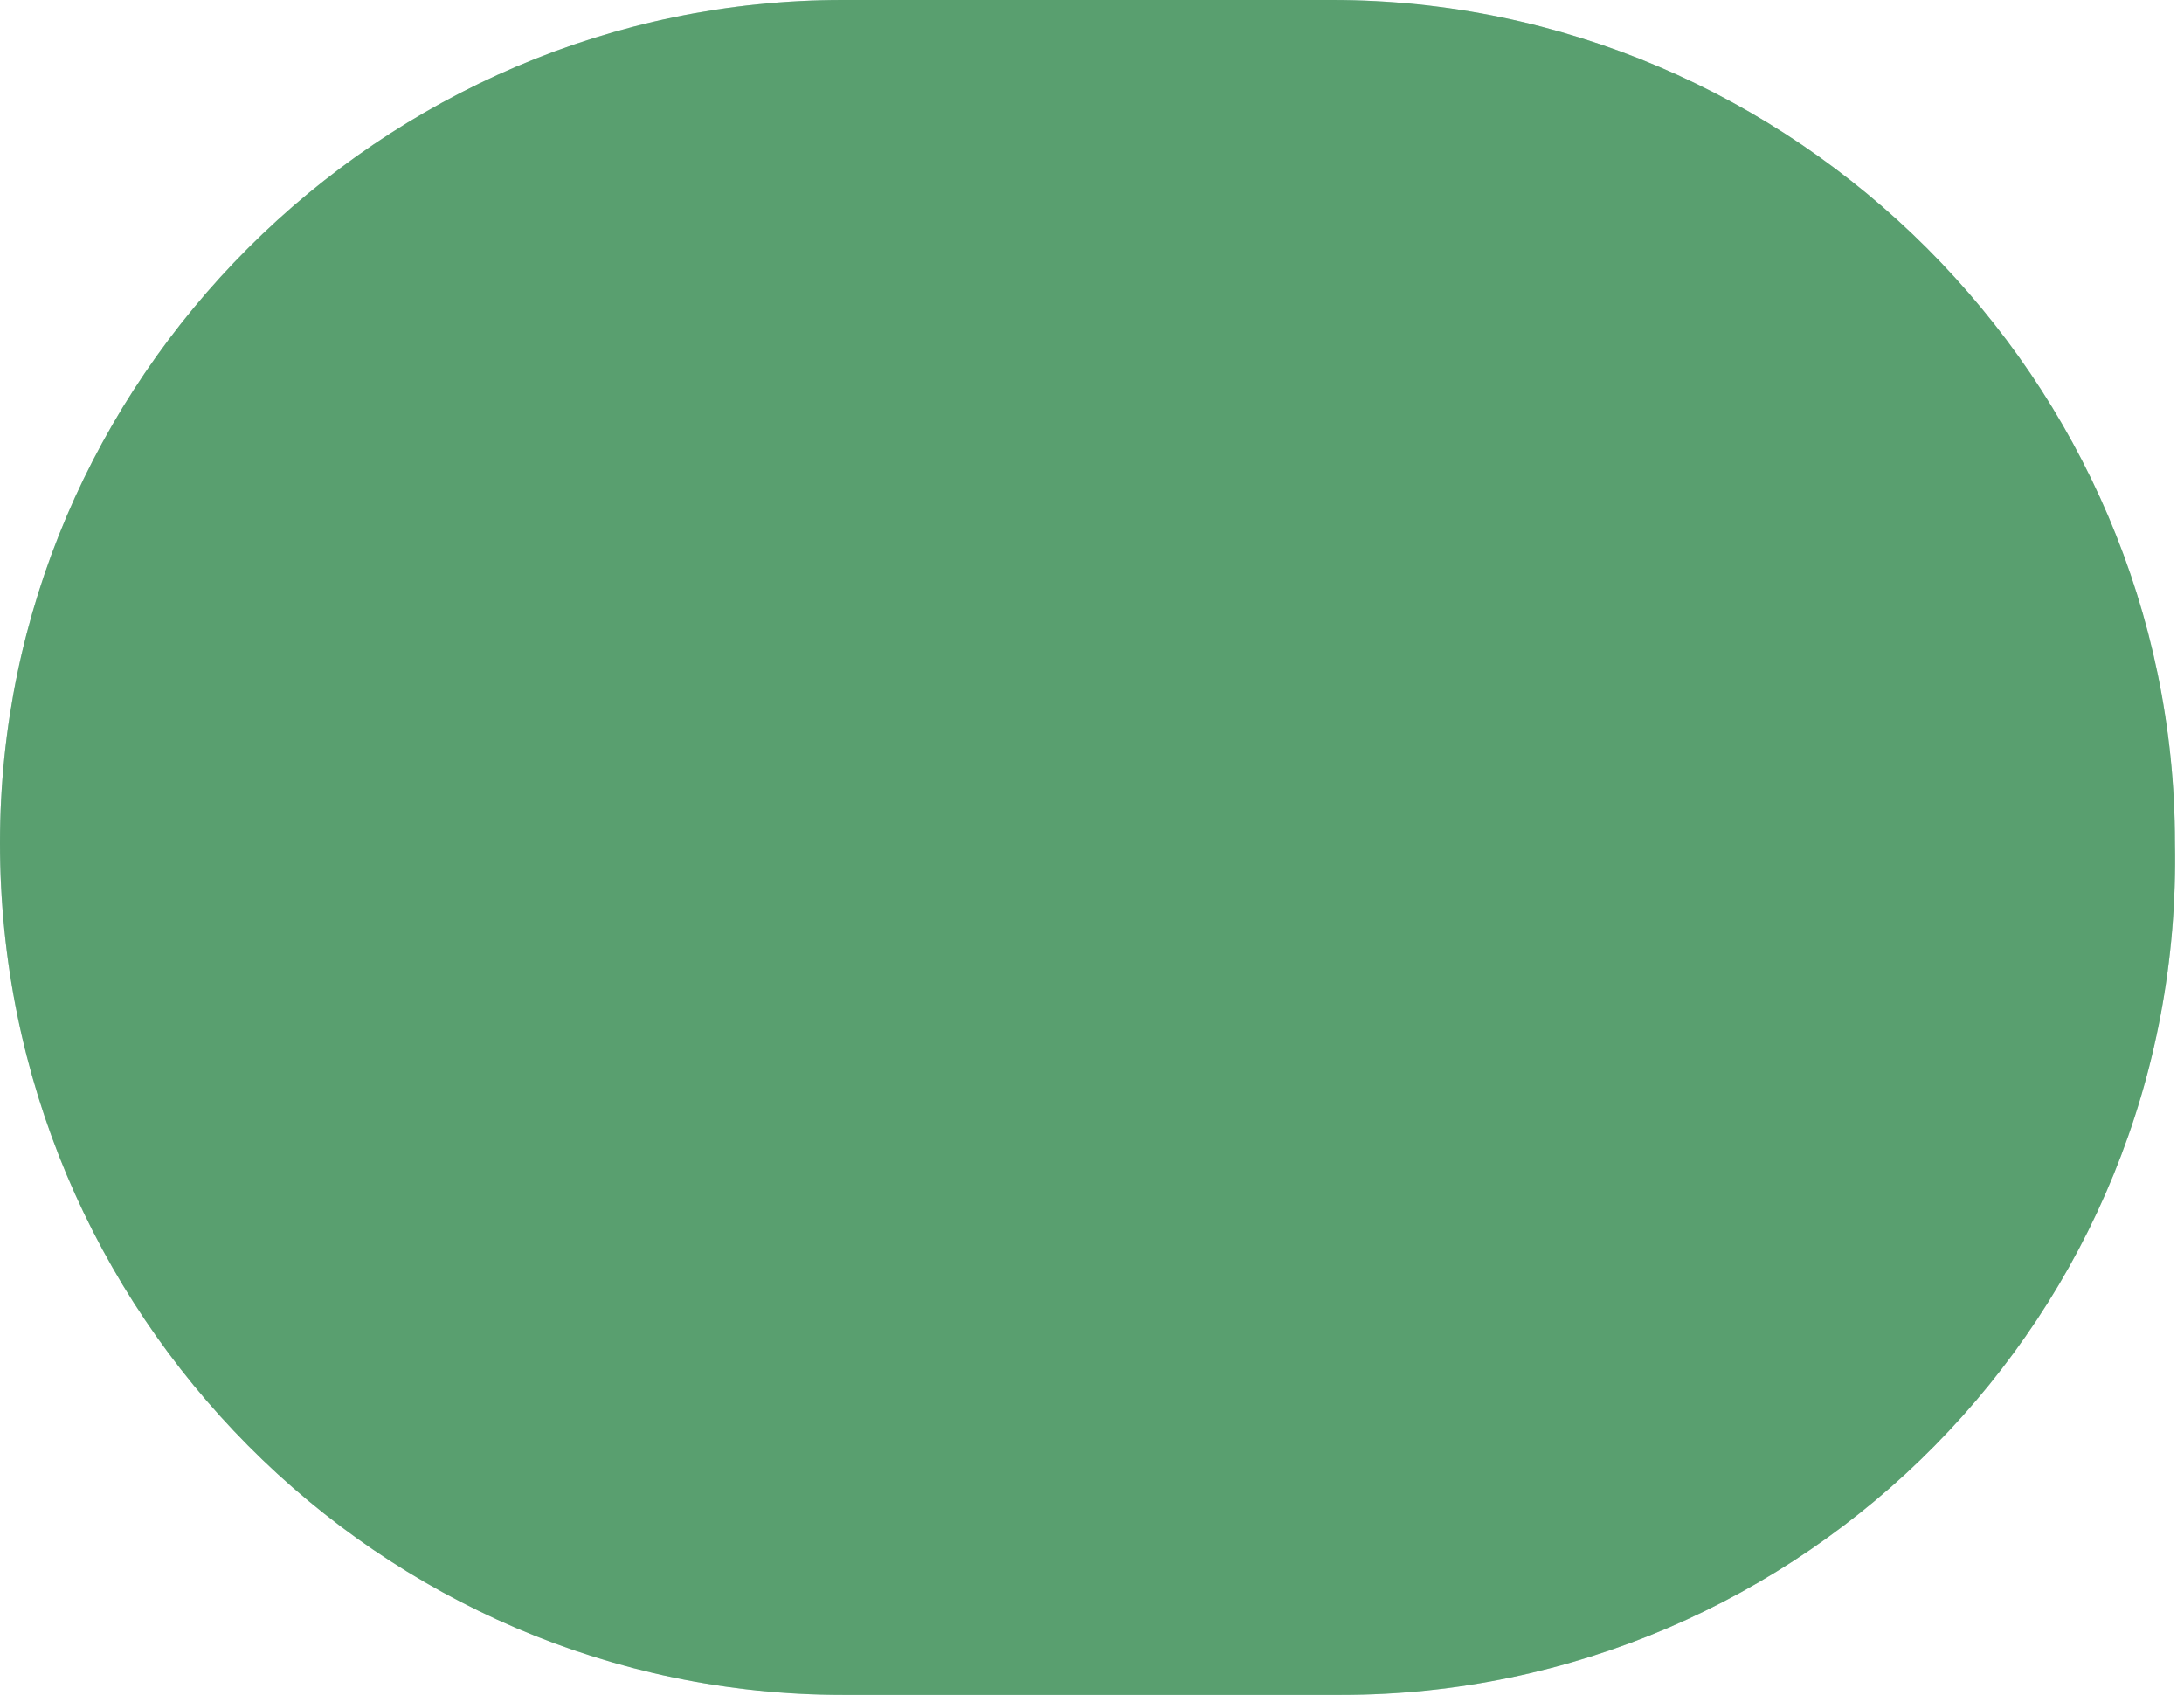 <?xml version="1.0" encoding="utf-8"?>
<!-- Generator: Adobe Illustrator 22.1.0, SVG Export Plug-In . SVG Version: 6.00 Build 0)  -->
<svg version="1.1" id="Layer_1" xmlns="http://www.w3.org/2000/svg" xmlns:xlink="http://www.w3.org/1999/xlink" x="0px" y="0px"
	 width="24.1px" height="18.7px" viewBox="0 0 24.1 18.7" style="enable-background:new 0 0 24.1 18.7;" xml:space="preserve">
<style type="text/css">
	.st0{fill:#97C8B4;}
	.st1{opacity:0.72;fill:#428F55;}
</style>
<path class="st0" d="M14.8,18.7H9.3C4.2,18.7,0,14.5,0,9.3l0,0C0,4.2,4.2,0,9.3,0h5.4C19.8,0,24,4.2,24,9.3l0,0
	C24.1,14.5,19.9,18.7,14.8,18.7z"/>
<path class="st1" d="M14.8,18.7H9.3C4.2,18.7,0,14.5,0,9.3l0,0C0,4.2,4.2,0,9.3,0h5.4C19.8,0,24,4.2,24,9.3l0,0
	C24.1,14.5,19.9,18.7,14.8,18.7z"/>
</svg>
